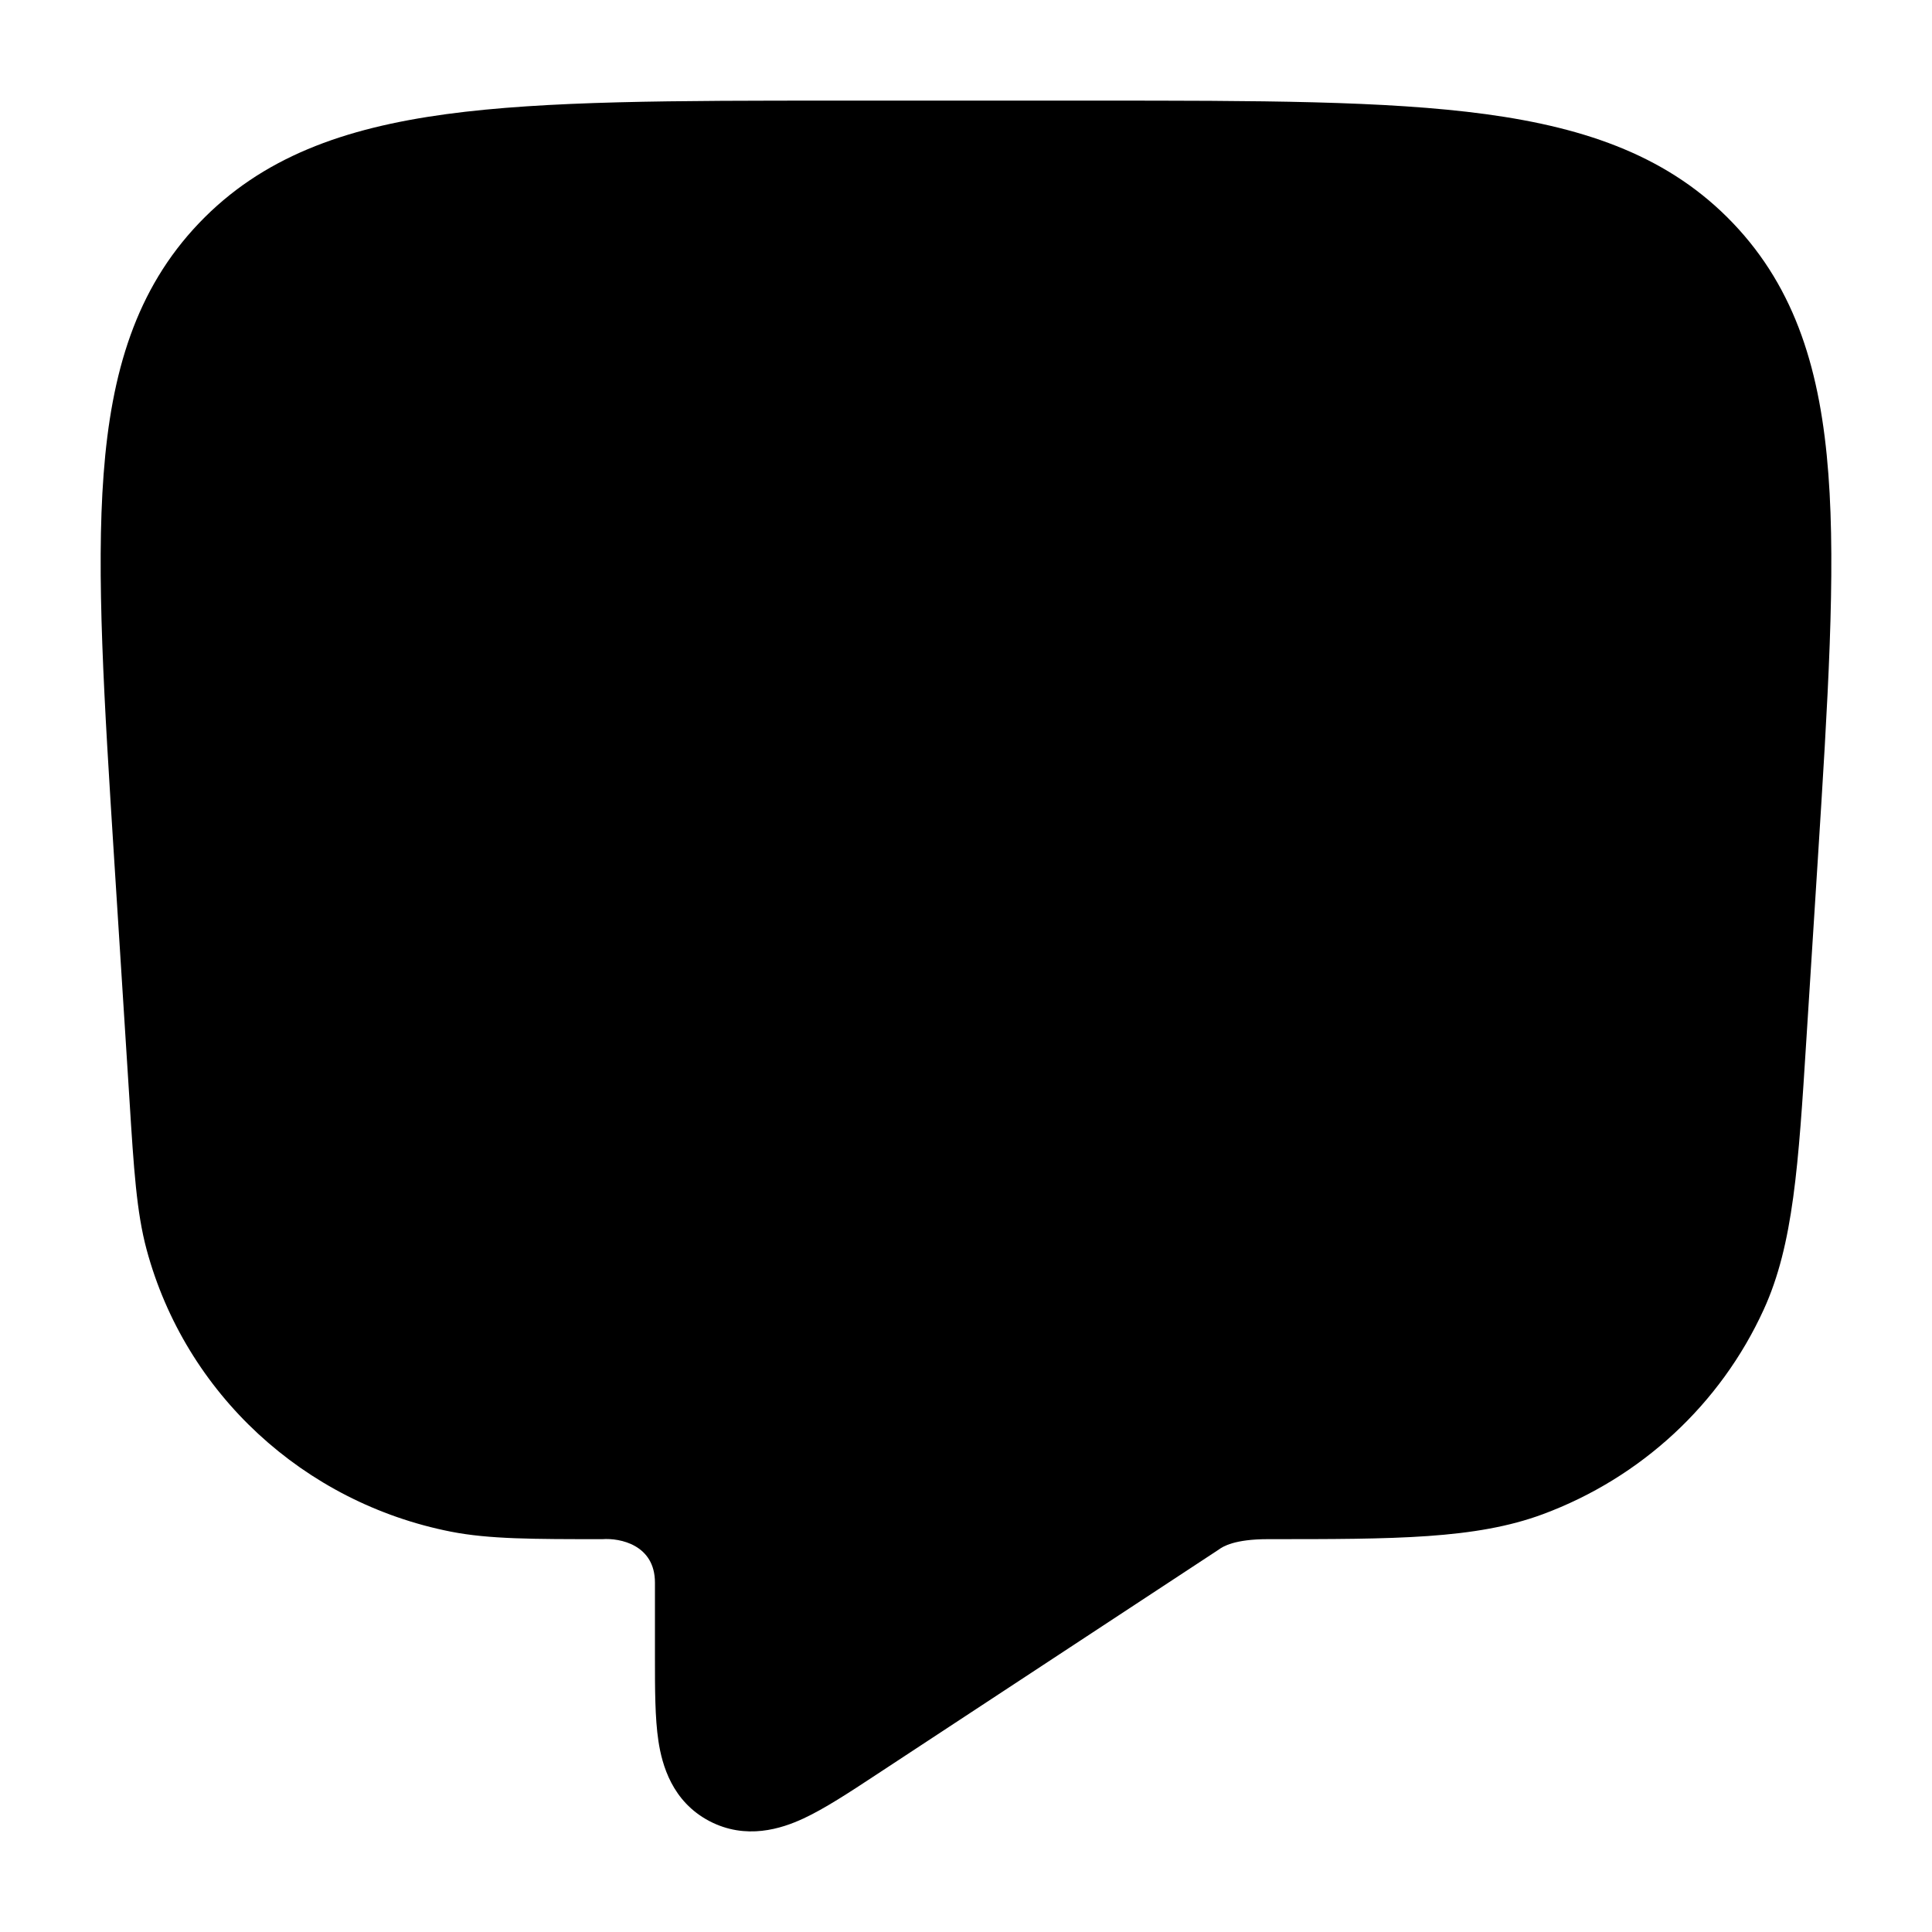 <svg width="24" height="24" viewBox="0 0 24 24" xmlns="http://www.w3.org/2000/svg">
<path class="pr-icon-bulk-secondary" d="M13.599 1.25C15.621 1.25 17.217 1.25 18.457 1.418C19.729 1.591 20.748 1.954 21.529 2.773C22.312 3.594 22.618 4.624 22.713 5.892C22.806 7.124 22.707 8.696 22.581 10.684V10.684L22.439 12.92C22.341 14.471 22.279 15.46 21.91 16.267C21.373 17.444 20.384 18.358 19.166 18.81C18.33 19.12 17.331 19.12 15.75 19.12C15.337 19.12 15.191 19.211 15.139 19.25L10.87 22.056C10.551 22.266 10.245 22.467 9.983 22.589C9.708 22.717 9.267 22.861 8.81 22.621C8.35 22.378 8.224 21.927 8.179 21.627C8.136 21.342 8.136 20.978 8.136 20.6L8.136 19.66C8.136 19.19 7.701 19.104 7.484 19.12C6.621 19.12 6.077 19.12 5.602 19.027C3.773 18.667 2.303 17.311 1.821 15.522C1.696 15.057 1.662 14.519 1.609 13.673L1.419 10.684C1.293 8.696 1.194 7.124 1.287 5.892C1.382 4.624 1.688 3.594 2.471 2.773C3.252 1.954 4.271 1.591 5.543 1.418C6.783 1.25 8.379 1.25 10.401 1.25H13.599Z" fill="currentColor"/>
<path class="pr-icon-bulk-primary" fill-rule="evenodd" clip-rule="evenodd" d="M15.243 7.347C14.882 7.765 14.929 8.397 15.347 8.757L16.574 9.815L17.227 9.057L16.574 9.815C16.655 9.885 16.726 9.946 16.788 10C16.726 10.054 16.655 10.115 16.574 10.185L15.347 11.243C14.929 11.603 14.882 12.235 15.243 12.653C15.603 13.071 16.235 13.118 16.653 12.758L17.88 11.7C17.892 11.69 17.904 11.679 17.917 11.668C18.142 11.475 18.381 11.269 18.556 11.071C18.753 10.848 19 10.493 19 10C19 9.507 18.753 9.152 18.556 8.929C18.381 8.731 18.142 8.525 17.917 8.332C17.904 8.321 17.892 8.31 17.88 8.3C17.88 8.3 17.88 8.3 17.88 8.3L16.653 7.243C16.235 6.882 15.603 6.929 15.243 7.347Z" fill="currentColor"/>
<path class="pr-icon-bulk-primary" fill-rule="evenodd" clip-rule="evenodd" d="M8.758 7.347C9.118 7.765 9.071 8.397 8.653 8.757L7.426 9.815L6.774 9.057L7.426 9.815C7.345 9.885 7.275 9.946 7.213 10C7.275 10.054 7.345 10.115 7.426 10.185L8.653 11.243C9.071 11.603 9.118 12.235 8.758 12.653C8.397 13.071 7.766 13.118 7.347 12.758L6.121 11.7C6.108 11.69 6.096 11.679 6.084 11.668C5.859 11.475 5.62 11.269 5.445 11.071C5.247 10.848 5 10.493 5 10C5 9.507 5.247 9.152 5.445 8.929C5.62 8.731 5.859 8.525 6.084 8.332C6.096 8.321 6.108 8.31 6.121 8.3C6.121 8.3 6.121 8.3 6.121 8.3L7.347 7.243C7.766 6.882 8.397 6.929 8.758 7.347Z" fill="currentColor"/>
<path class="pr-icon-bulk-primary" fill-rule="evenodd" clip-rule="evenodd" d="M13.317 6.052C13.841 6.226 14.124 6.793 13.949 7.316L11.949 13.316C11.774 13.84 11.208 14.124 10.684 13.949C10.16 13.774 9.877 13.208 10.052 12.684L12.052 6.684C12.226 6.16 12.793 5.877 13.317 6.052Z" fill="currentColor"/>
</svg>
